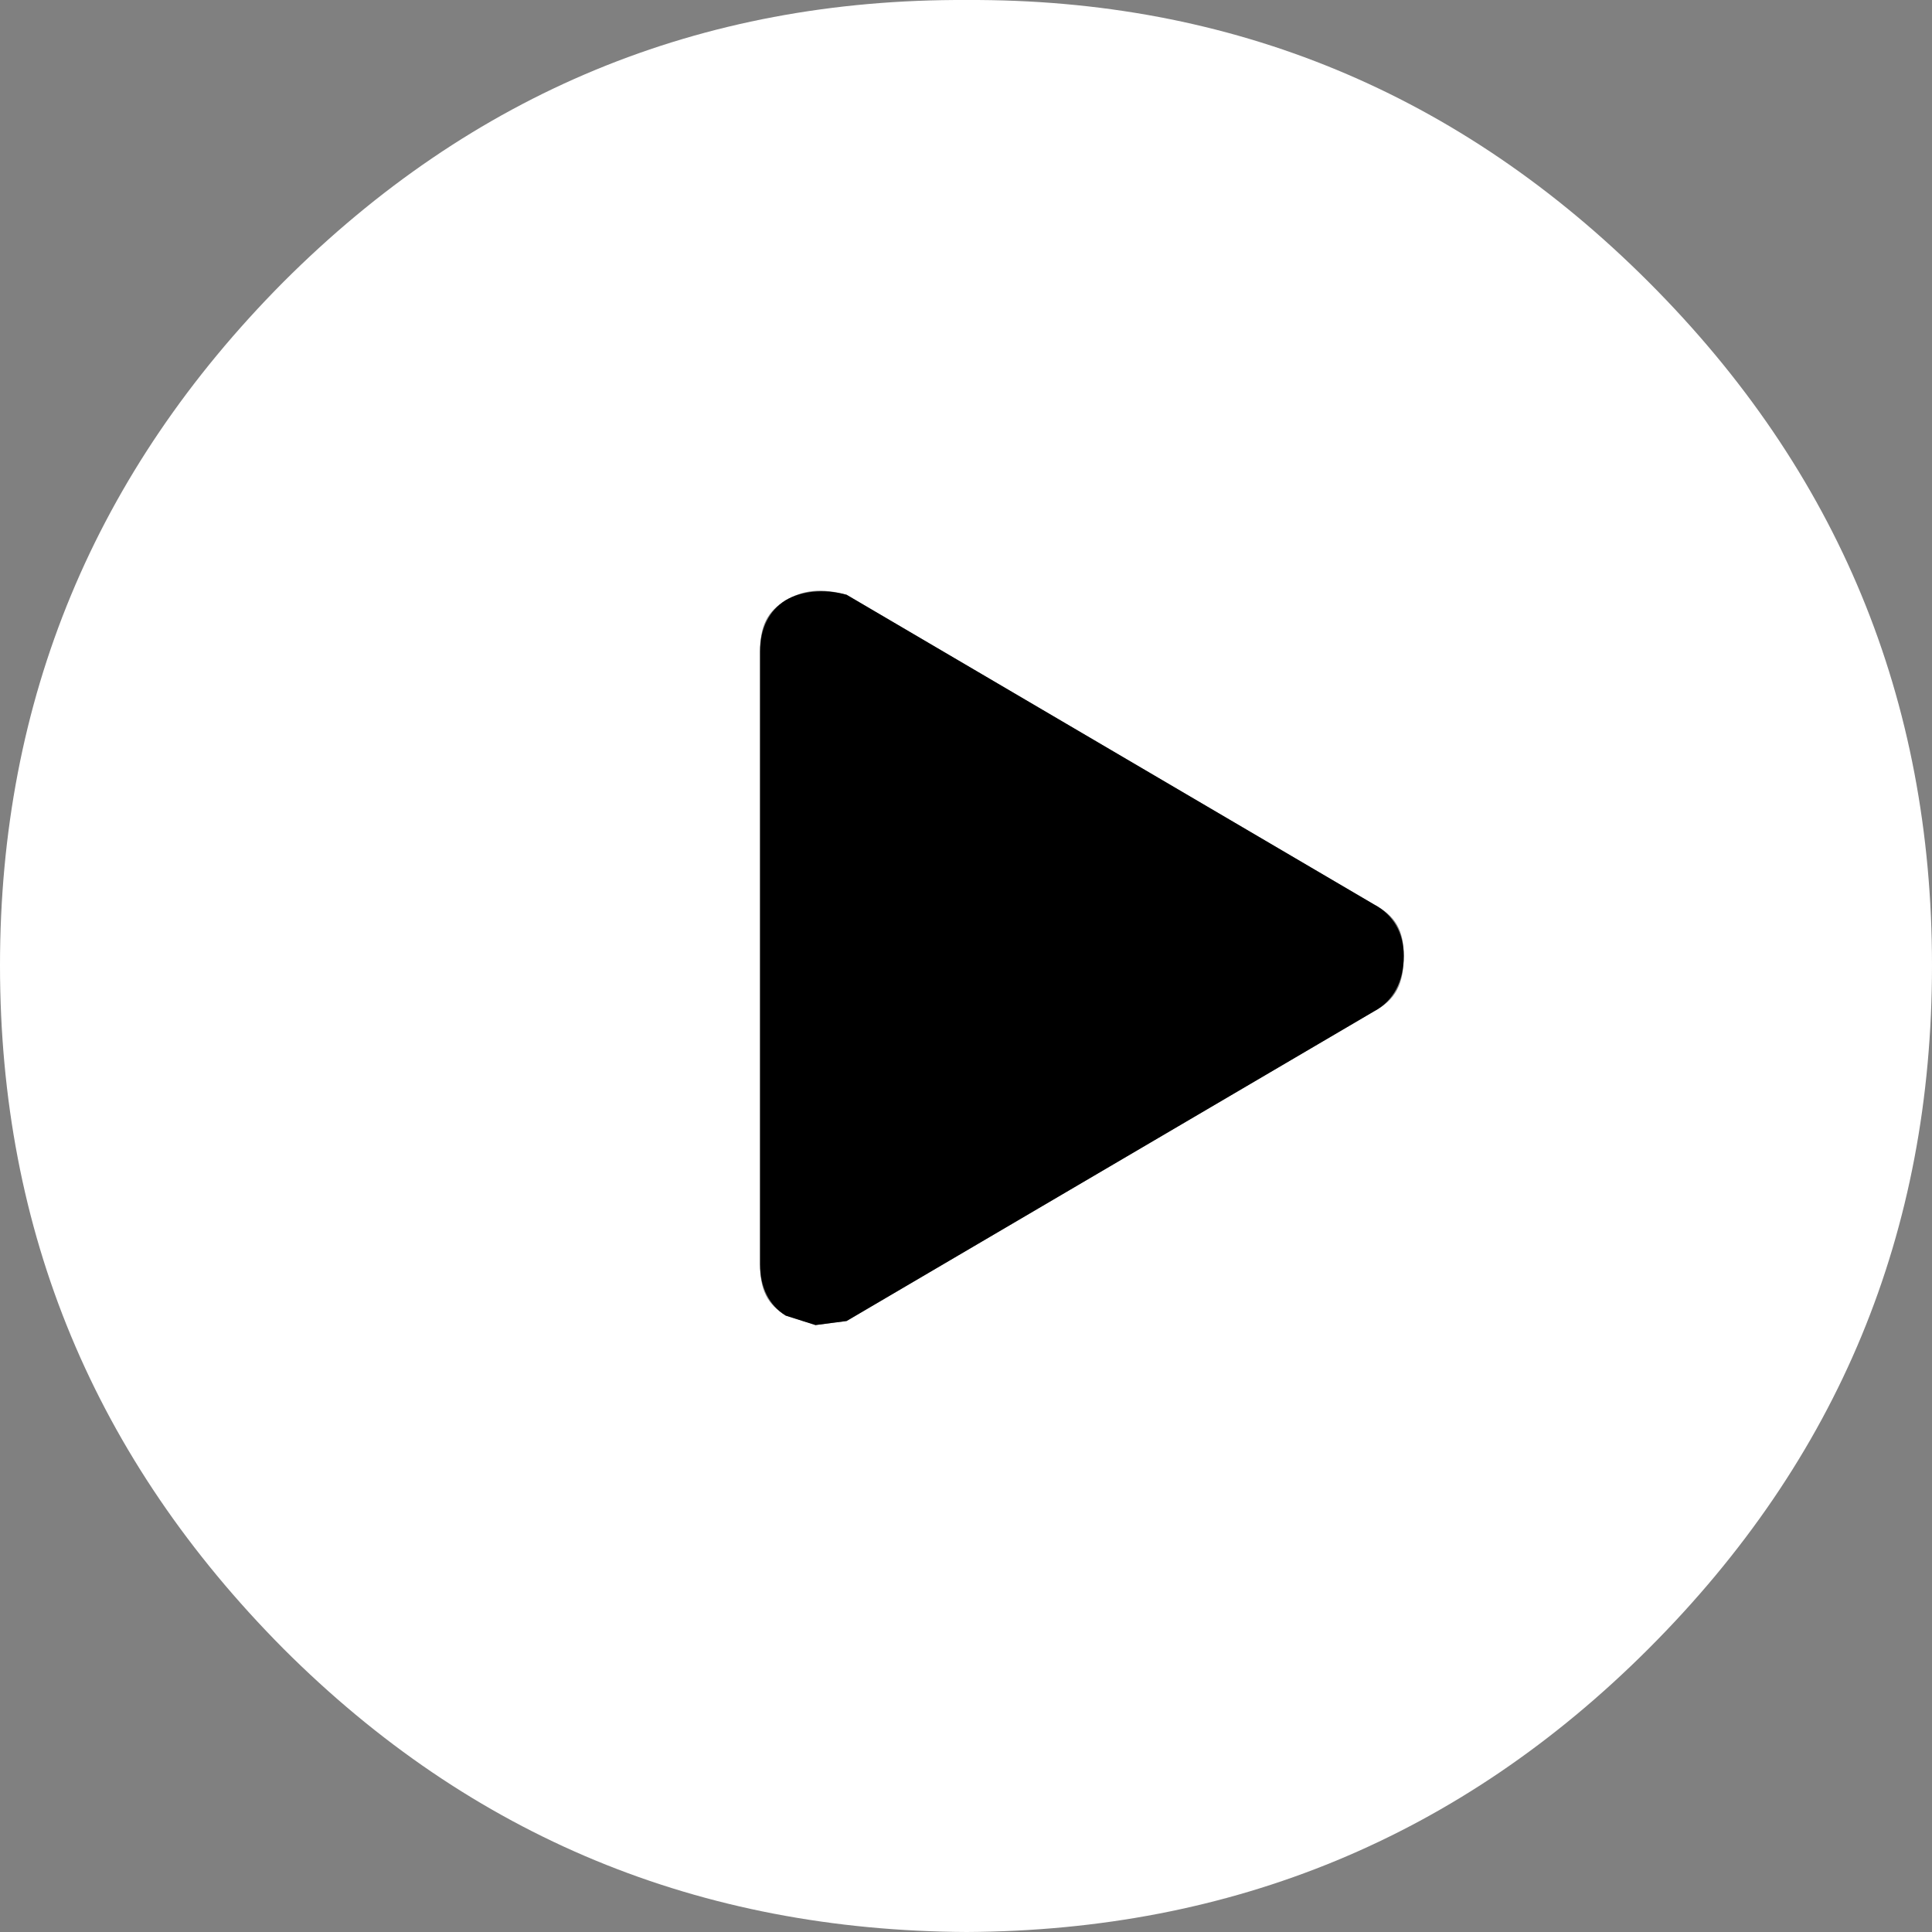 <?xml version="1.0" encoding="iso-8859-1"?>
<!-- Generator: Adobe Illustrator 12.0.0, SVG Export Plug-In . SVG Version: 6.00 Build 51448)  -->
<!DOCTYPE svg PUBLIC "-//W3C//DTD SVG 1.1//EN" "http://www.w3.org/Graphics/SVG/1.1/DTD/svg11.dtd">
<svg  version="1.1" id="play" xmlns="http://www.w3.org/2000/svg" xmlns:xlink="http://www.w3.org/1999/xlink" width="142.5" height="142.5" viewBox="0 0 142.5 142.5"
	 style="overflow:visible;enable-background:new 0 0 142.5 142.5;" xml:space="preserve">
<rect x="0" y="0" width="142.5" height="142.5" fill="#808080" stroke="none"/>
<g>
	<g>
		<path style="fill:#FFFFFF;" d="M142.5,71.201c0-19.6-6.9-36.4-20.9-50.4C107.7,6.901,90.9-0.099,71.3,0.001
			c-19.7-0.1-36.5,6.9-50.4,20.8C7,34.801,0,51.601,0,71.201c0,19.7,7,36.399,20.9,50.399c13.9,13.9,30.7,20.801,50.4,20.9
			c19.601-0.101,36.4-7,50.3-20.9C135.6,107.601,142.5,90.901,142.5,71.201z M103.54,70.502c0,2.099-0.619,3.25-2.193,4.09
			L62.444,97.434l-2.294,0.3l-2.195-0.697c-1.365-0.84-1.895-1.901-1.895-3.791V48.059c0-1.89,0.53-2.951,1.895-3.791
			c1.26-0.735,2.599-0.924,4.489-0.399l38.903,22.843C102.921,67.551,103.54,68.612,103.54,70.502z"/>
		<path d="M101.347,74.592c1.417-0.757,2.193-2.2,2.193-4.09c0-1.701-0.777-3.035-2.193-3.791L62.444,43.869
			c-1.701-0.472-3.355-0.263-4.489,0.399c-1.229,0.756-1.895,2.09-1.895,3.791v45.187c0,1.7,0.667,3.034,1.895,3.791l2.195,0.697
			l2.294-0.3L101.347,74.592z"/>
	</g>
</g>
</svg>
